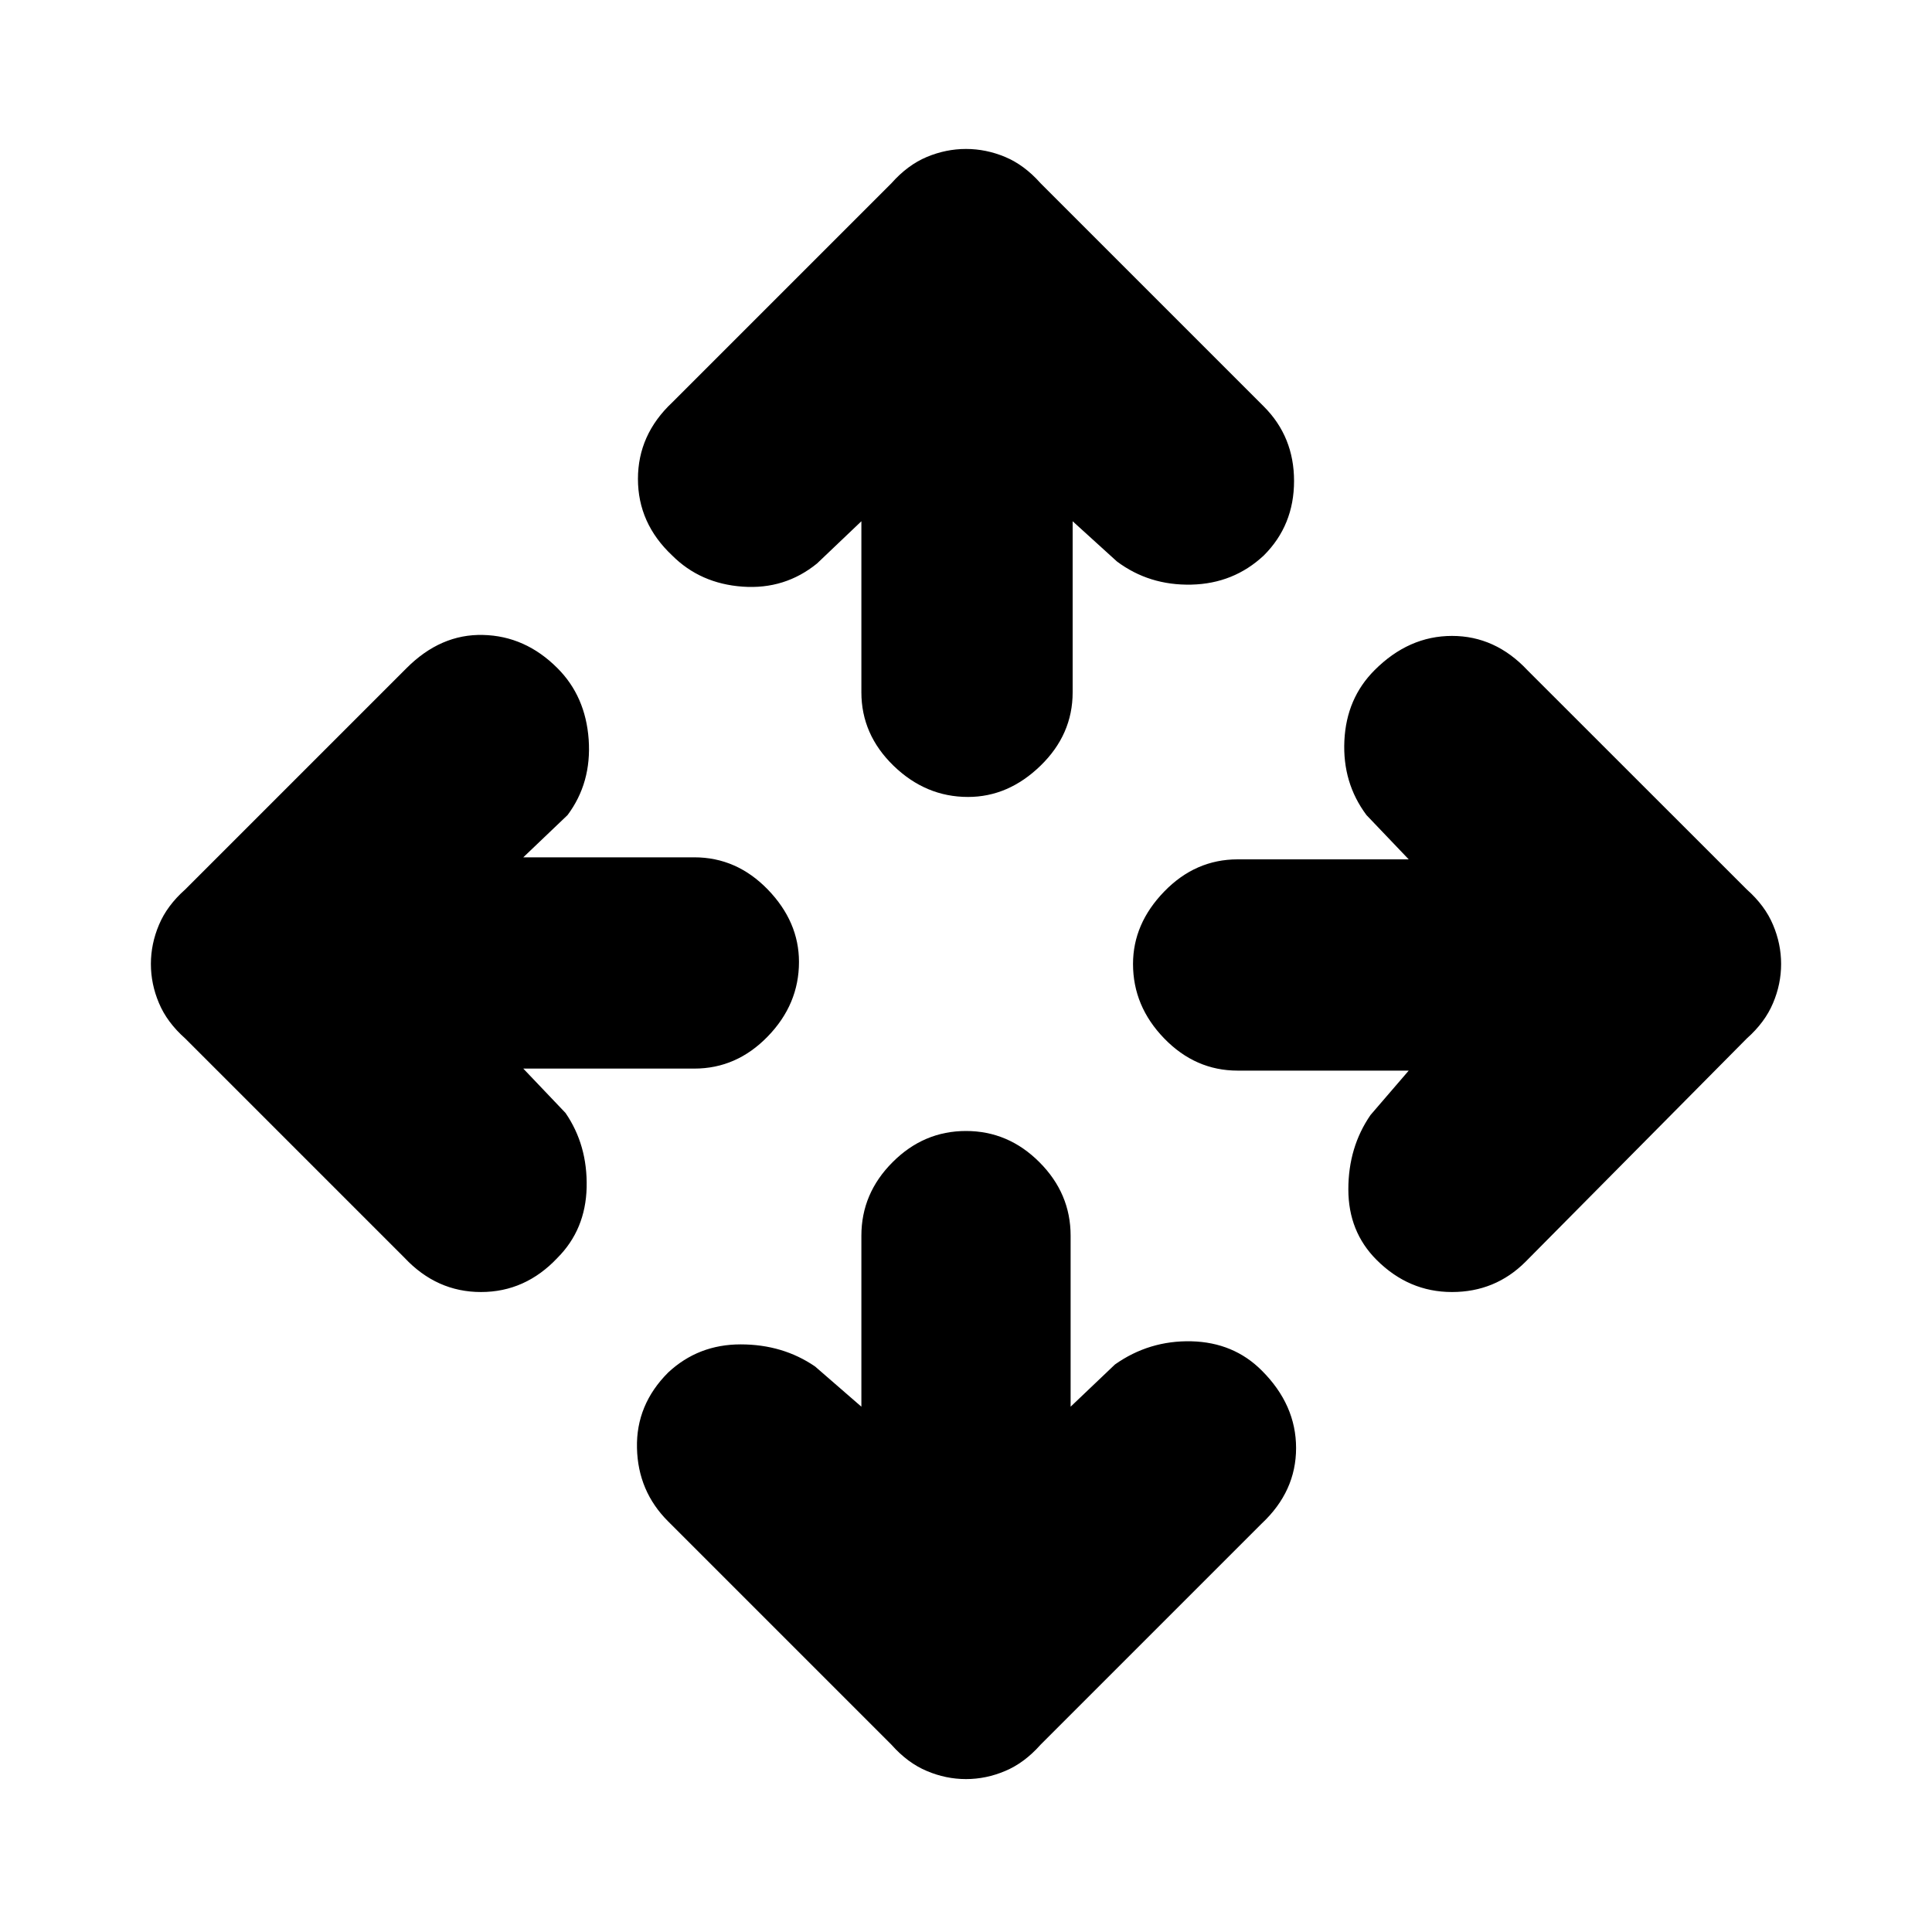 <svg xmlns="http://www.w3.org/2000/svg" height="20" width="20"><path d="M10.021 8.25q-.438 0-.771-.323t-.333-.76V5.396l-.459.437q-.333.271-.77.24-.438-.031-.73-.323-.354-.333-.354-.792 0-.458.354-.791l2.271-2.271q.167-.188.365-.271.198-.083.406-.083.208 0 .406.083.198.083.365.271l2.312 2.312q.313.313.313.771 0 .459-.313.771-.312.292-.75.302-.437.01-.771-.24l-.458-.416v1.771q0 .437-.333.76t-.75.323ZM10 18.417q-.208 0-.406-.084-.198-.083-.365-.271L6.917 15.75q-.313-.312-.323-.76-.011-.448.323-.782.312-.291.75-.291.437 0 .771.229l.479.416v-1.77q0-.438.323-.761.322-.323.76-.323t.76.323q.323.323.323.761v1.77l.459-.437q.354-.25.791-.24.438.011.729.303.355.354.355.802 0 .448-.355.781l-2.291 2.291q-.167.188-.365.271-.198.084-.406.084Zm4.25-5.375q-.292-.292-.292-.73 0-.437.23-.77l.395-.459h-1.771q-.437 0-.76-.333t-.323-.771q0-.417.323-.75t.76-.333h1.771l-.437-.458q-.25-.334-.229-.771.021-.438.312-.729.354-.355.802-.355.448 0 .781.355l2.271 2.27q.188.167.271.365.084.198.084.406 0 .209-.084.406-.083.198-.271.365l-2.291 2.312q-.313.313-.761.313t-.781-.333Zm-10.062-.021L1.917 10.75q-.188-.167-.271-.365-.084-.197-.084-.406 0-.208.084-.406.083-.198.271-.365l2.291-2.291q.354-.355.792-.344.438.01.771.344.291.291.323.739.031.448-.219.782l-.458.437h1.771q.437 0 .76.333.323.334.323.75 0 .438-.323.771t-.76.333H5.417l.437.459q.229.333.219.771-.011.437-.302.729-.333.354-.792.354-.458 0-.791-.354Z"/></svg>
